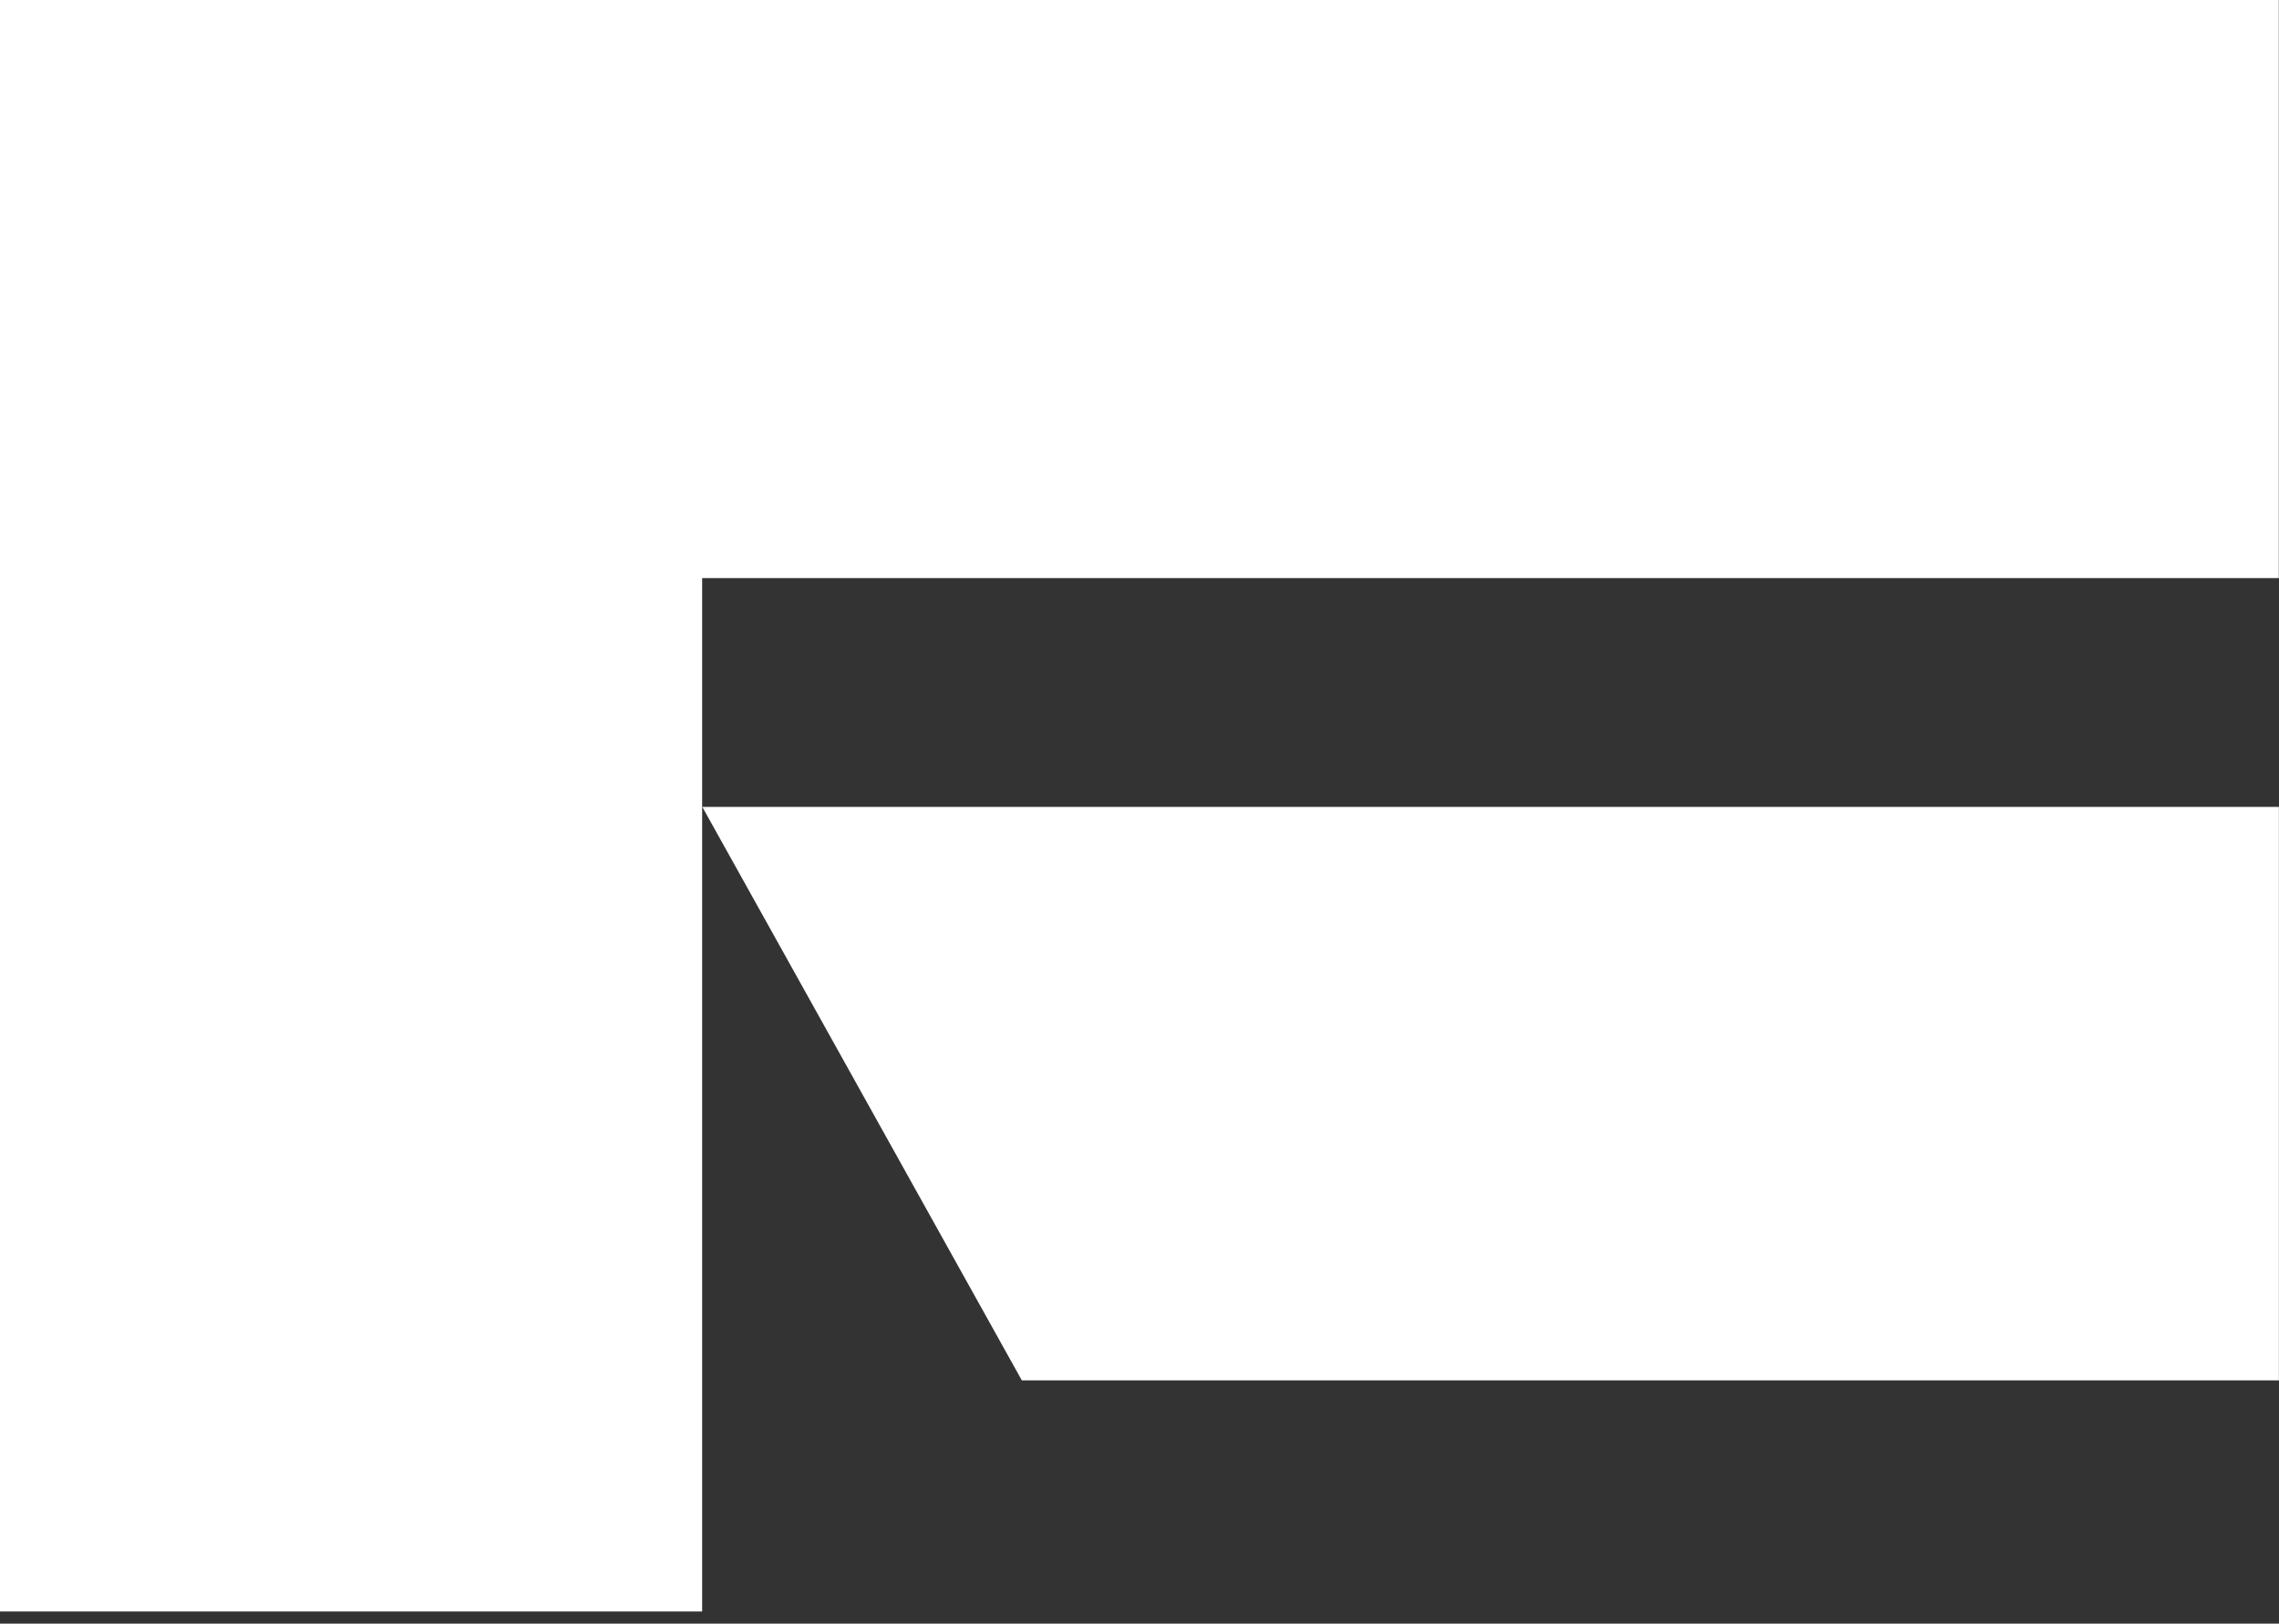 <svg width="87" height="62" viewBox="0 0 87 62" fill="none" xmlns="http://www.w3.org/2000/svg">
<rect x="0" y="0" width="87" height="62" fill="#333333" stroke="none"/>
<path d="M0 0H86.992V22.075H26.804V61.536H0V0ZM86.996 30.813V52.71H39.008L26.811 30.813H87H86.996Z" fill="white"/>
</svg>

